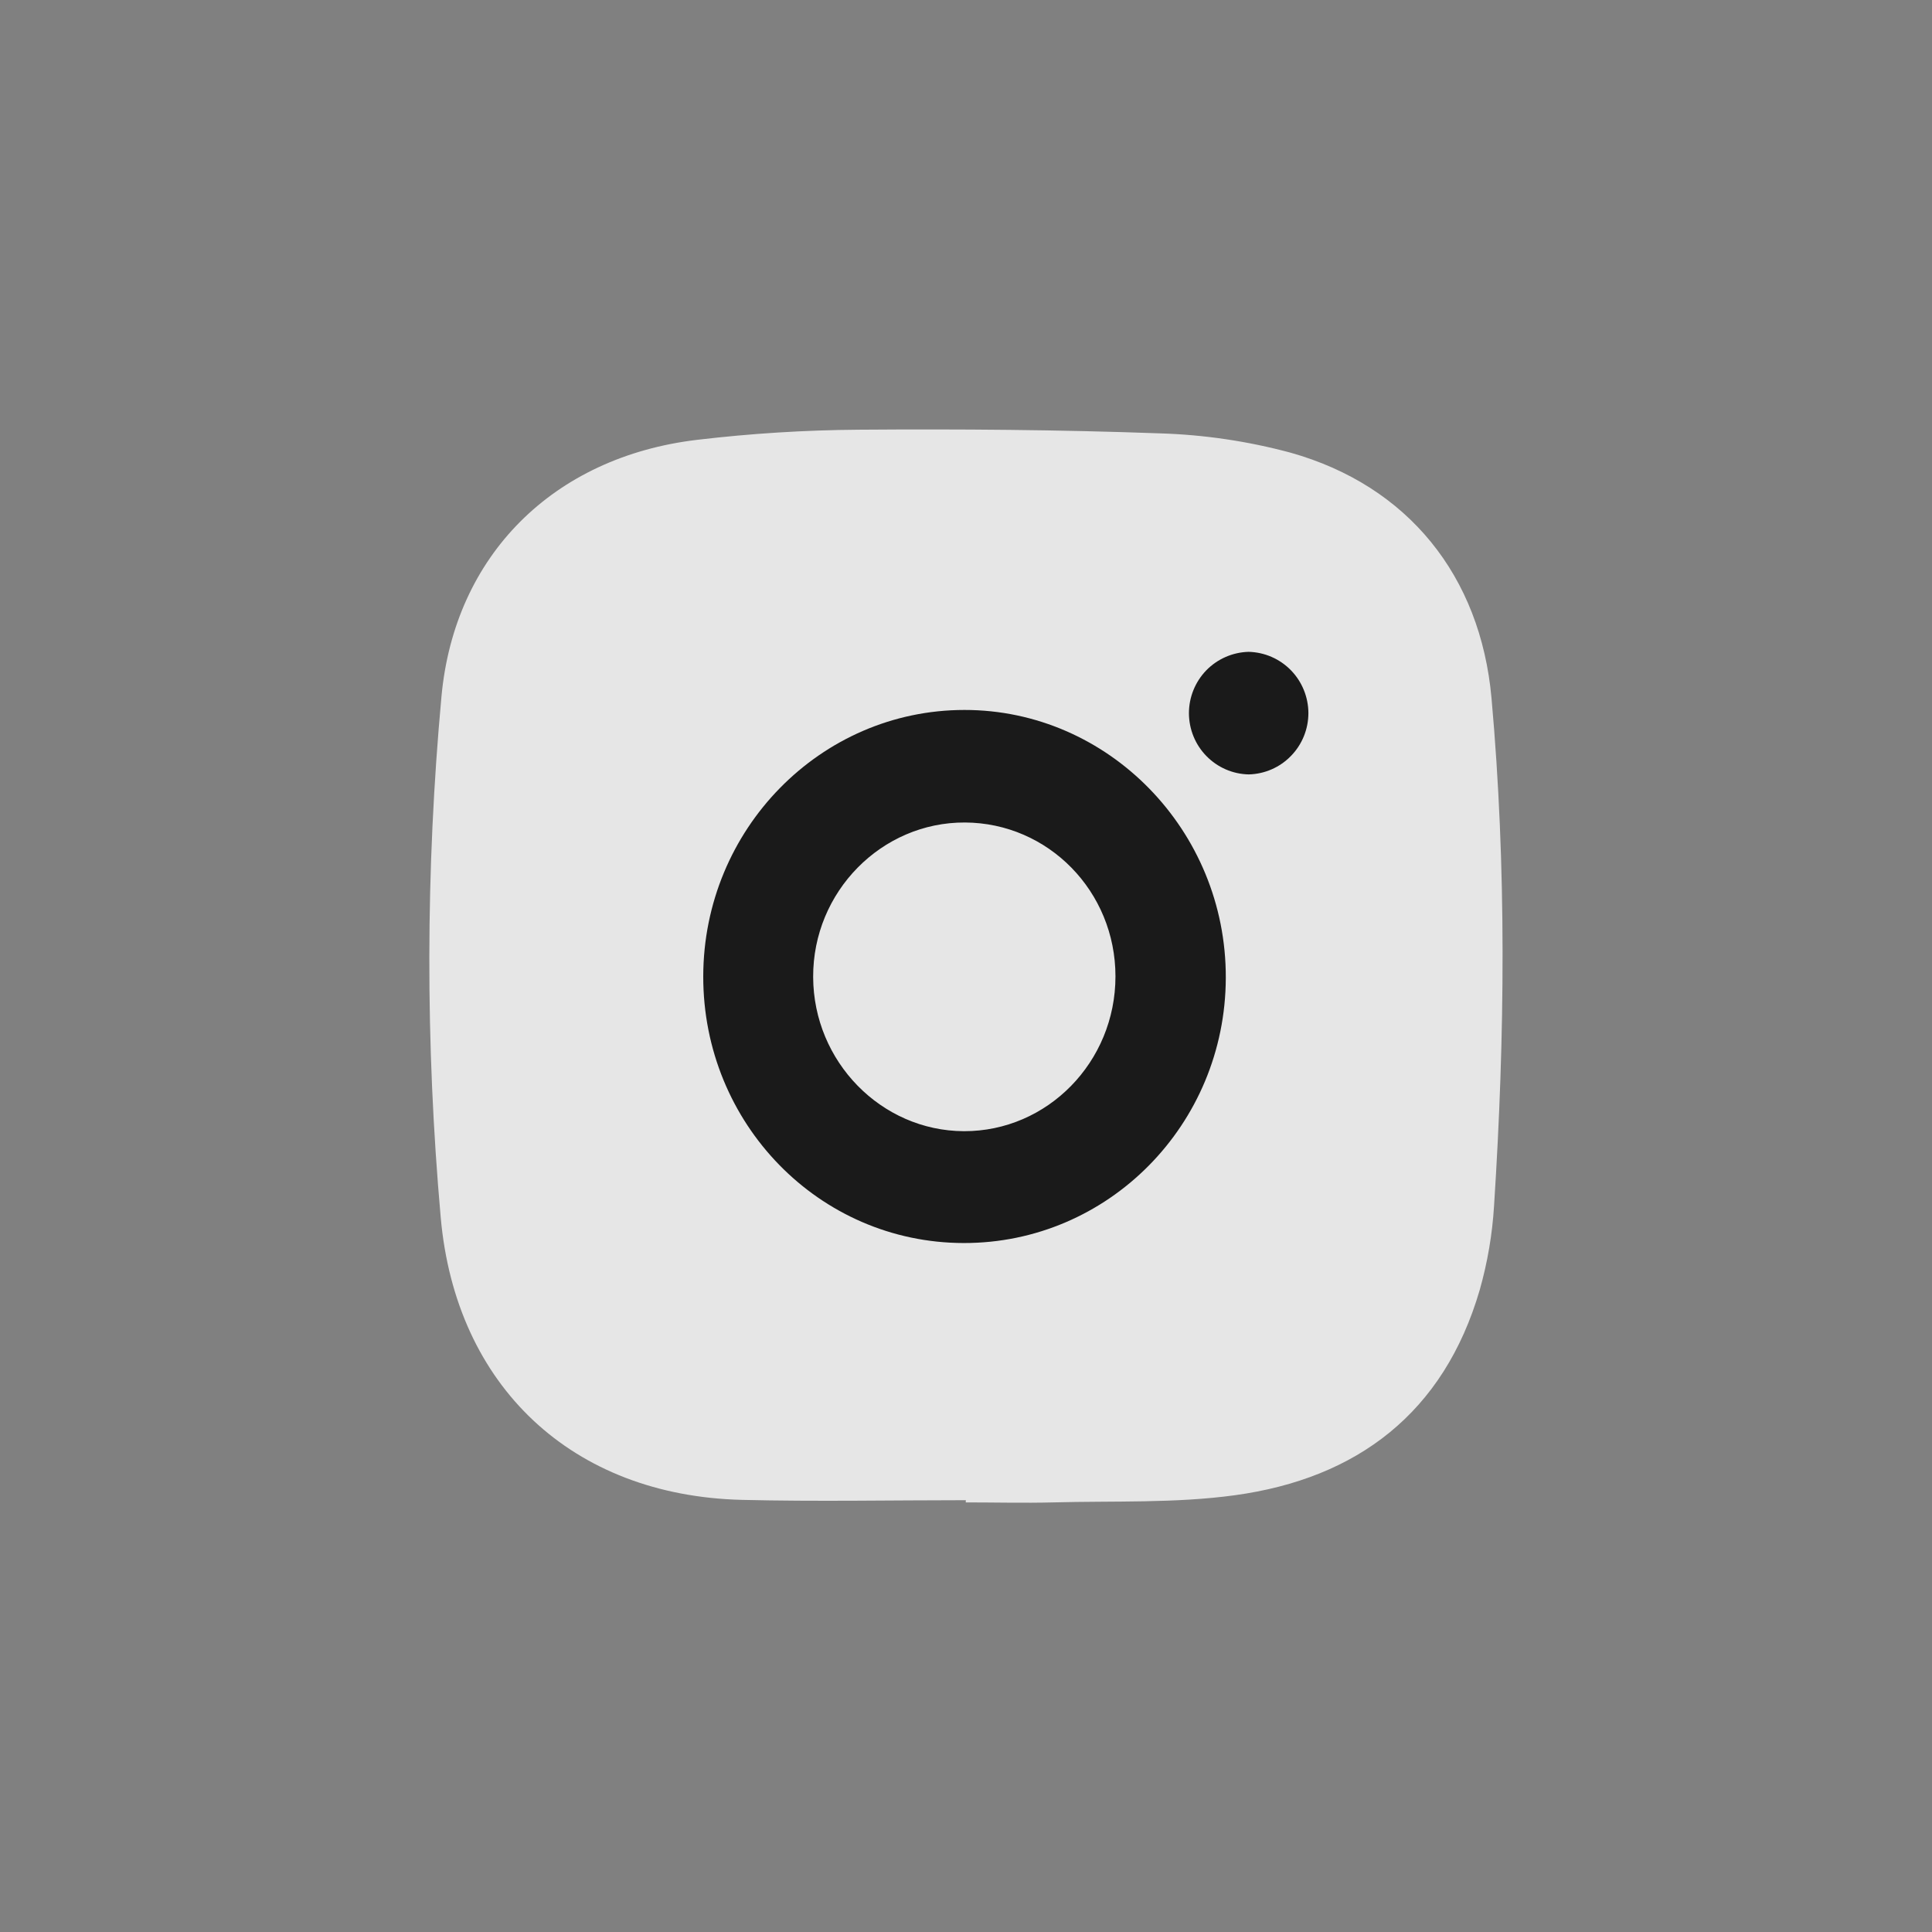 <svg width="36" height="36" viewBox="0 0 36 36" fill="none" xmlns="http://www.w3.org/2000/svg">
<rect x="0" y="0" width="36" height="36" fill="#808080" stroke="none"/>
<g opacity="0.8" clip-path="url(#clip0_1155_520)">
<path d="M14.25 9.25L10.083 10.917L8.833 15.083L10.083 25.083L14.25 26.333L20.083 27.167L25.916 25.083L26.75 20.5V14.667L25.083 10.083L21.333 9.25H14.25Z" fill="white"/>
<path d="M17.997 27.954C16.606 27.954 15.215 27.982 13.825 27.948C10.669 27.871 8.492 25.838 8.212 22.684C7.925 19.455 7.929 16.207 8.226 12.979C8.468 10.35 10.31 8.512 12.995 8.195C13.992 8.077 14.995 8.014 15.999 8.007C17.871 7.993 19.743 8.007 21.613 8.075C22.436 8.1 23.253 8.221 24.048 8.435C26.238 9.051 27.587 10.733 27.792 13.007C28.075 16.159 28.043 19.311 27.84 22.462C27.808 22.996 27.718 23.524 27.572 24.038C26.904 26.324 25.292 27.549 23.007 27.862C21.895 28.014 20.754 27.965 19.626 27.995C19.083 28.009 18.539 27.995 17.995 27.995L17.997 27.954ZM17.981 10.15C16.529 10.186 15.043 10.184 13.562 10.269C11.519 10.387 10.377 11.472 10.235 13.412C10.016 16.413 10.016 19.426 10.235 22.427C10.352 24.045 11.133 25.02 12.58 25.394C13.045 25.515 13.522 25.585 14.002 25.604C15.151 25.649 16.301 25.676 17.451 25.664C19.196 25.646 20.946 25.656 22.684 25.532C24.593 25.397 25.649 24.281 25.782 22.41C25.992 19.419 25.992 16.416 25.782 13.424C25.672 11.857 24.946 10.898 23.569 10.482C23.191 10.36 22.799 10.287 22.403 10.264C20.941 10.213 19.477 10.188 17.981 10.15Z" fill="white"/>
<path d="M13.104 18.193C13.108 15.454 15.288 13.23 17.97 13.229C20.651 13.227 22.85 15.472 22.841 18.222C22.833 20.958 20.649 23.167 17.956 23.162C15.264 23.158 13.1 20.936 13.104 18.193ZM20.785 18.193C20.785 16.611 19.535 15.334 17.981 15.326C16.427 15.319 15.146 16.616 15.152 18.205C15.157 19.781 16.42 21.072 17.96 21.078C19.517 21.083 20.785 19.788 20.785 18.194V18.193Z" fill="black"/>
<path d="M23.268 14.43C22.971 14.424 22.688 14.301 22.48 14.088C22.271 13.875 22.155 13.588 22.154 13.29C22.154 12.992 22.27 12.705 22.477 12.491C22.685 12.278 22.968 12.154 23.265 12.146C23.563 12.153 23.846 12.276 24.054 12.489C24.262 12.702 24.379 12.989 24.38 13.287C24.38 13.585 24.264 13.872 24.056 14.085C23.849 14.299 23.566 14.423 23.268 14.43V14.43Z" fill="black"/>
</g>
<defs>
<clipPath id="clip0_1155_520">
<rect width="20" height="20" fill="white" transform="translate(8 8)"/>
</clipPath>
</defs>
</svg>
